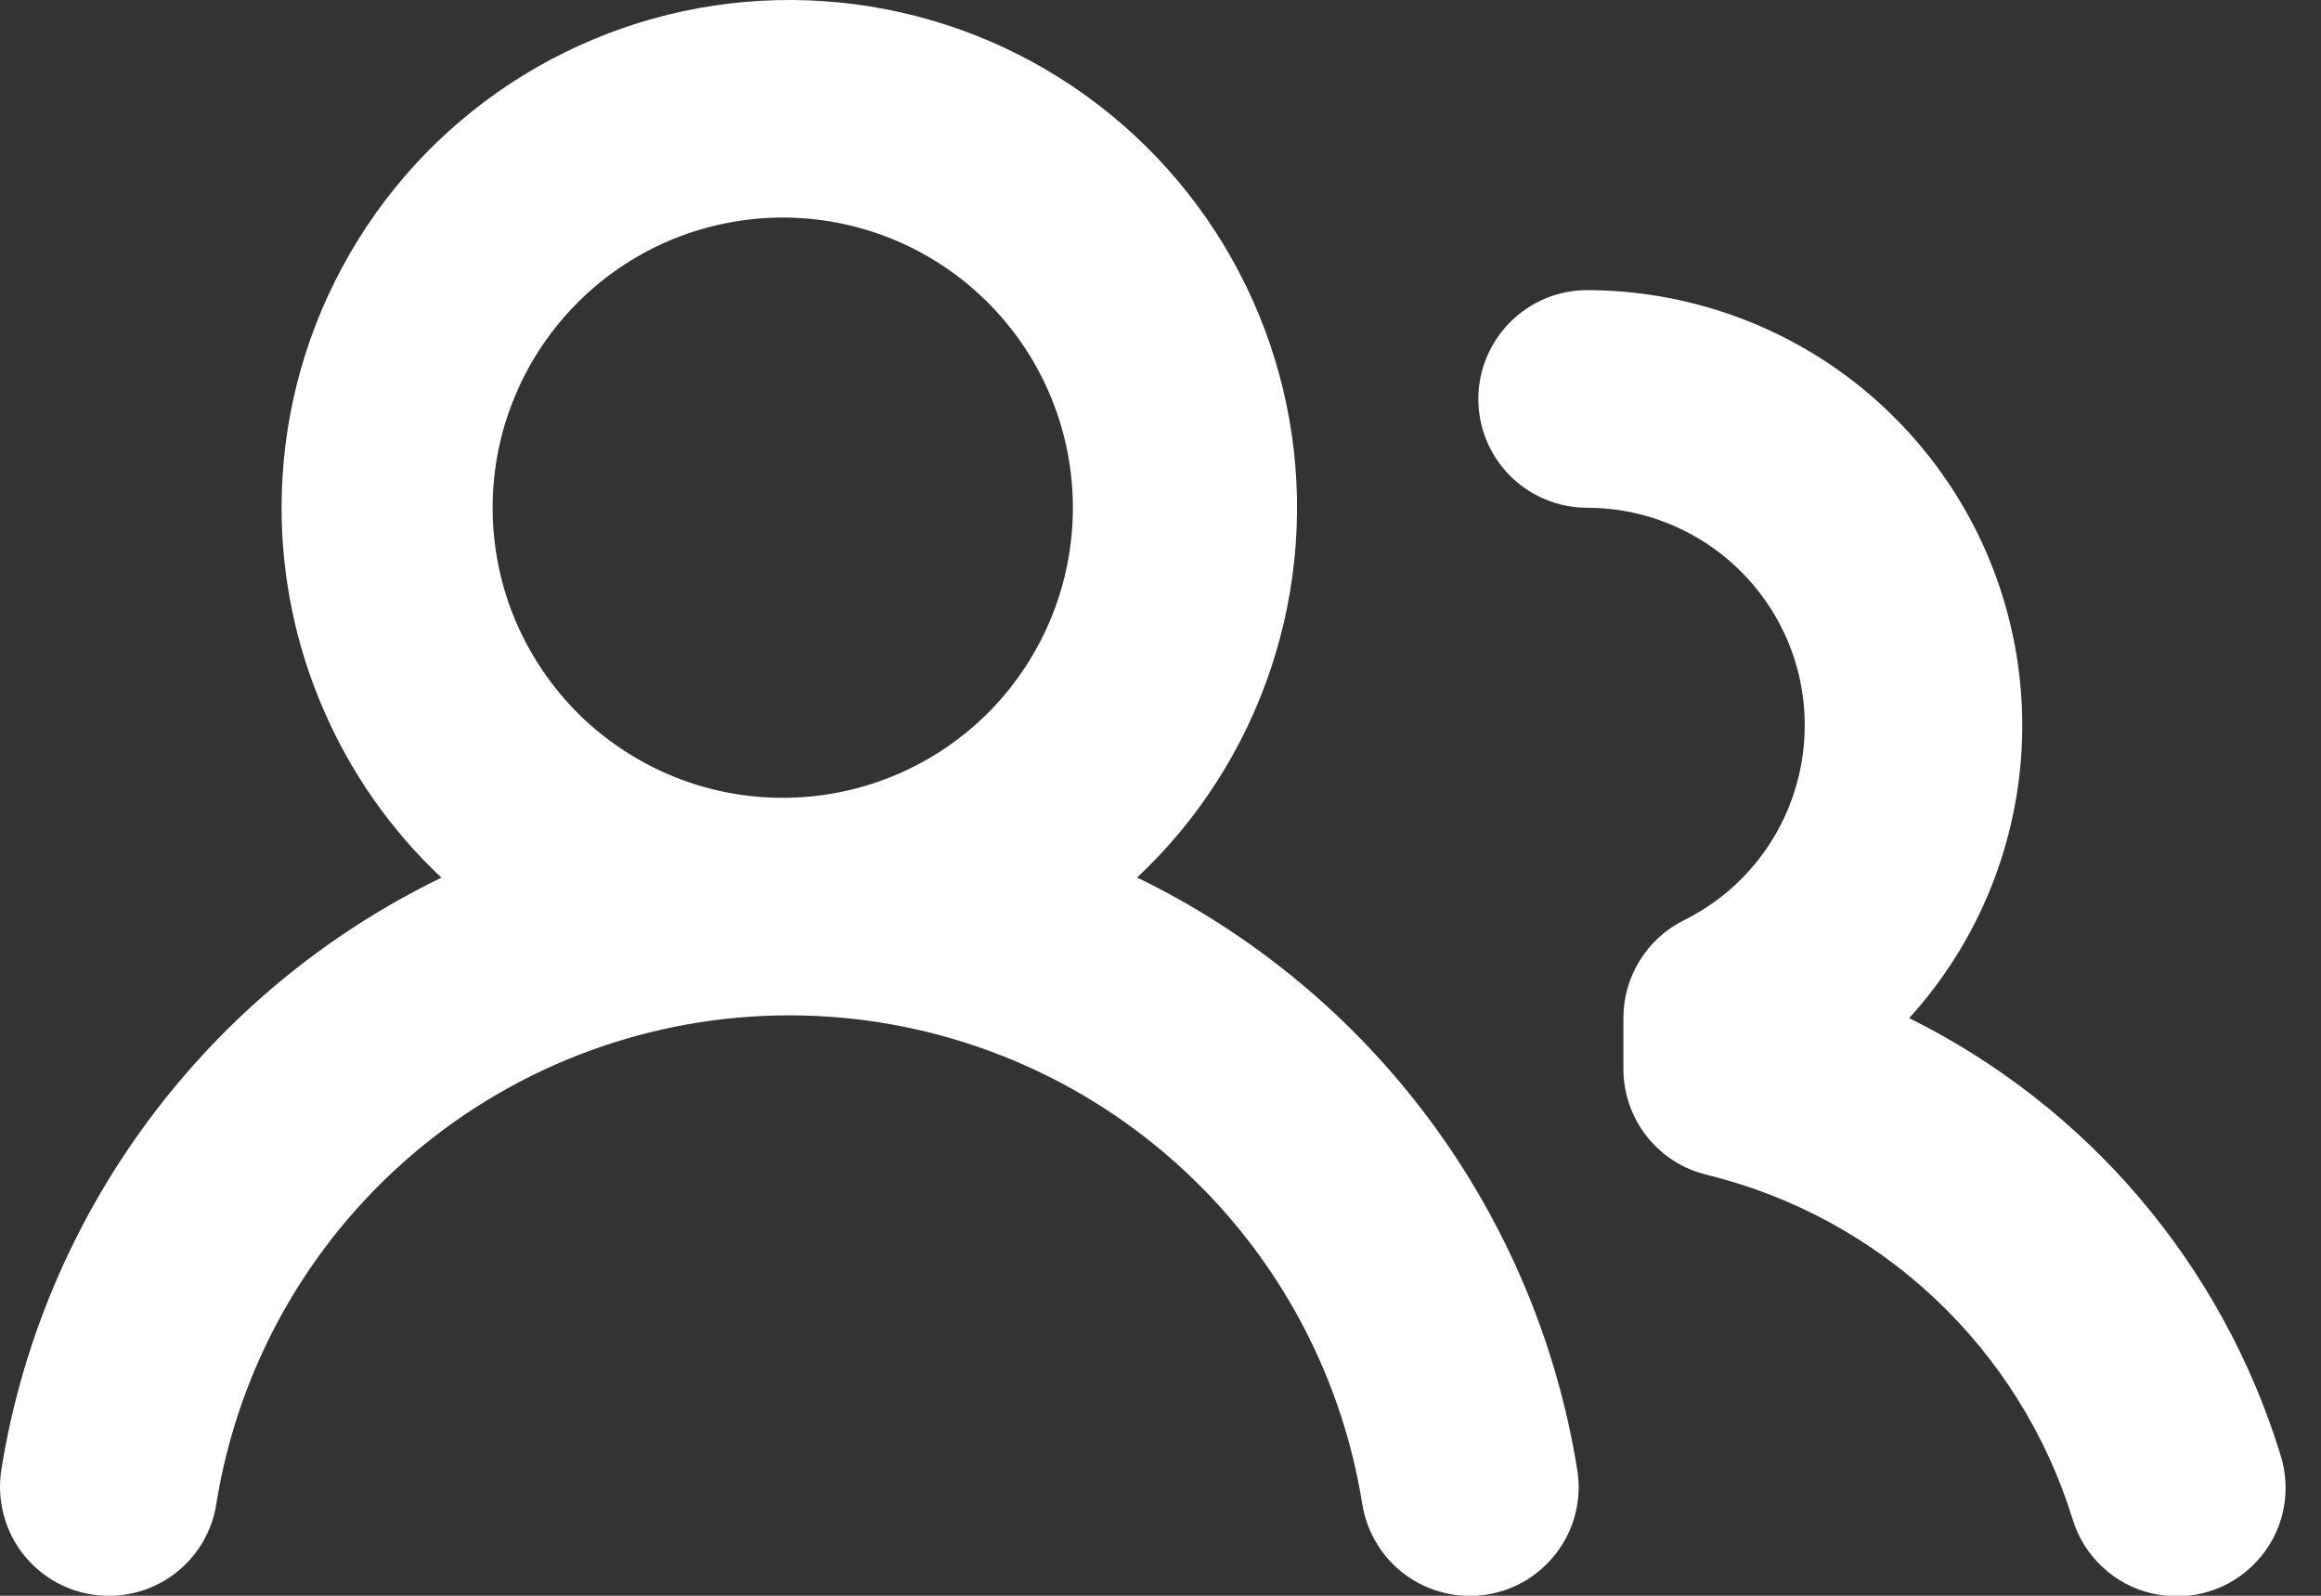<svg width="16" height="11" viewBox="0 0 16 11" fill="none" xmlns="http://www.w3.org/2000/svg">
<rect x="0" y="0" width="16" height="11" fill="#333333" stroke="none"/>
<path d="M1.941 3.5C1.941 2.92 2.085 2.349 2.361 1.839C2.636 1.328 3.034 0.894 3.519 0.575C4.004 0.257 4.56 0.063 5.138 0.013C5.716 -0.037 6.297 0.057 6.83 0.287C7.362 0.517 7.829 0.876 8.189 1.332C8.548 1.787 8.789 2.325 8.889 2.896C8.989 3.467 8.945 4.055 8.762 4.605C8.579 5.156 8.262 5.652 7.839 6.049C8.636 6.436 9.328 7.009 9.856 7.72C10.384 8.431 10.733 9.259 10.873 10.133C10.889 10.231 10.885 10.33 10.862 10.426C10.839 10.522 10.797 10.612 10.739 10.692C10.681 10.771 10.608 10.839 10.524 10.891C10.441 10.942 10.347 10.976 10.25 10.992C10.152 11.007 10.053 11.004 9.957 10.98C9.862 10.957 9.771 10.916 9.691 10.858C9.612 10.8 9.544 10.727 9.493 10.643C9.441 10.559 9.407 10.466 9.391 10.368C9.241 9.429 8.761 8.573 8.037 7.956C7.313 7.338 6.393 6.999 5.441 6.999C4.49 6.999 3.569 7.338 2.845 7.956C2.121 8.573 1.641 9.429 1.491 10.368C1.476 10.466 1.441 10.559 1.39 10.643C1.338 10.727 1.271 10.8 1.191 10.858C1.111 10.916 1.021 10.957 0.925 10.98C0.829 11.003 0.73 11.007 0.632 10.991C0.535 10.976 0.442 10.941 0.358 10.89C0.274 10.838 0.201 10.771 0.143 10.691C0.085 10.611 0.044 10.521 0.021 10.425C-0.002 10.329 -0.006 10.23 0.009 10.132C0.149 9.258 0.498 8.43 1.026 7.72C1.554 7.009 2.246 6.436 3.043 6.05C2.695 5.723 2.418 5.328 2.229 4.889C2.039 4.451 1.941 3.978 1.941 3.5ZM10.941 2C11.522 2.001 12.091 2.17 12.578 2.487C13.064 2.804 13.449 3.256 13.684 3.787C13.919 4.319 13.995 4.907 13.902 5.48C13.809 6.054 13.552 6.588 13.161 7.018C13.77 7.32 14.312 7.743 14.752 8.261C15.192 8.779 15.522 9.381 15.721 10.03C15.761 10.156 15.767 10.291 15.738 10.42C15.709 10.549 15.646 10.668 15.556 10.764C15.466 10.861 15.352 10.933 15.226 10.971C15.099 11.01 14.965 11.014 14.836 10.984C14.708 10.955 14.589 10.892 14.493 10.801C14.396 10.711 14.325 10.597 14.287 10.47C14.108 9.891 13.781 9.368 13.339 8.952C12.897 8.536 12.355 8.242 11.765 8.098C11.602 8.059 11.456 7.965 11.352 7.833C11.248 7.701 11.191 7.537 11.191 7.368V7.016C11.191 6.877 11.23 6.74 11.304 6.621C11.377 6.502 11.482 6.407 11.607 6.344C11.911 6.194 12.154 5.946 12.298 5.64C12.442 5.334 12.479 4.988 12.402 4.658C12.325 4.329 12.138 4.035 11.873 3.825C11.608 3.615 11.28 3.5 10.941 3.5C10.742 3.5 10.552 3.421 10.411 3.281C10.27 3.14 10.191 2.949 10.191 2.75C10.191 2.552 10.27 2.361 10.411 2.22C10.552 2.079 10.742 2 10.941 2ZM5.441 1.5C5.175 1.494 4.91 1.542 4.662 1.639C4.414 1.737 4.189 1.883 3.998 2.07C3.808 2.256 3.656 2.478 3.553 2.724C3.449 2.969 3.396 3.233 3.396 3.499C3.396 3.766 3.449 4.03 3.552 4.275C3.656 4.521 3.807 4.743 3.997 4.93C4.188 5.116 4.414 5.262 4.661 5.36C4.909 5.458 5.174 5.505 5.44 5.499C5.963 5.488 6.46 5.272 6.826 4.899C7.191 4.525 7.396 4.023 7.396 3.5C7.396 2.978 7.192 2.476 6.826 2.102C6.461 1.728 5.964 1.512 5.441 1.5Z" fill="white"/>
</svg>
